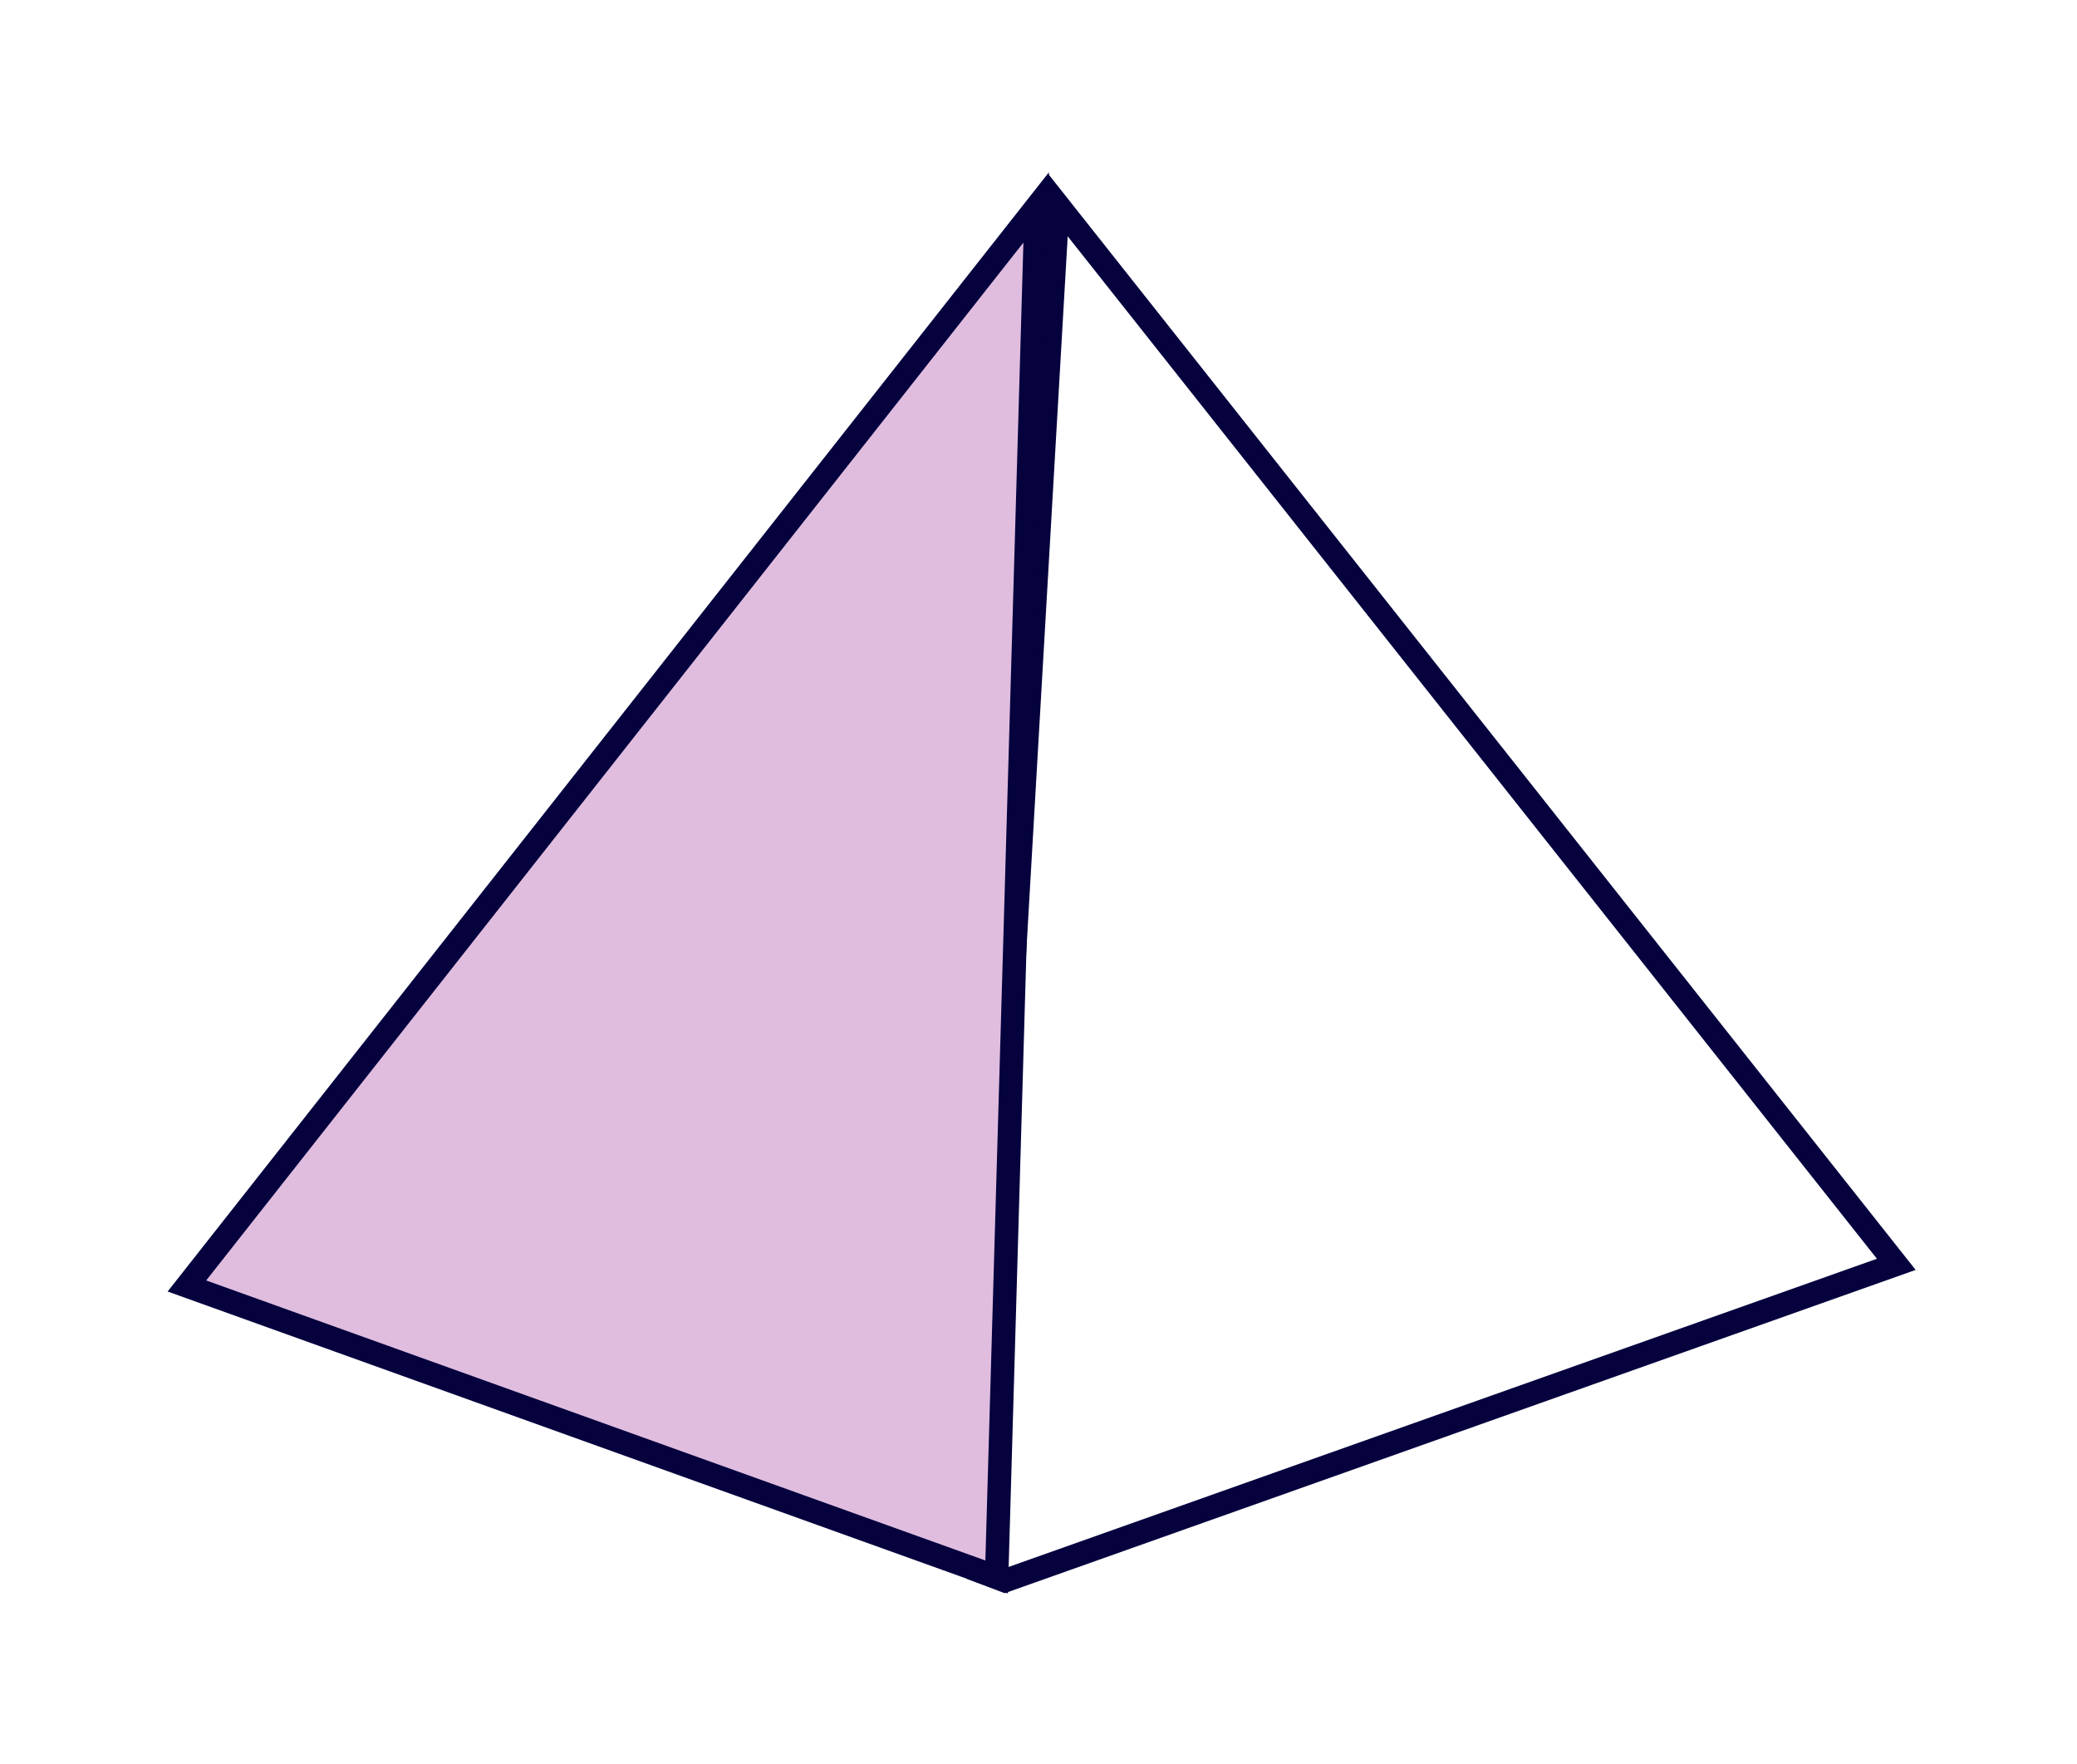 <svg width="126" height="107" viewBox="0 0 126 107" fill="none" xmlns="http://www.w3.org/2000/svg">
<g filter="url(#filter0_d_64_8575)">
<path d="M63.16 91.493L67.957 8.639L118.825 72.903L64.747 92.094L63.16 91.493Z" stroke="#05023E" stroke-width="1.423"/>
<path d="M15.127 74.216L66.646 8.795L64.248 91.867L15.127 74.216Z" fill="#E0BDDF" stroke="#05023E" stroke-width="1.423"/>
</g>
<defs>
<filter id="filter0_d_64_8575" x="0.7" y="0.982" width="124.982" height="105.144" filterUnits="userSpaceOnUse" color-interpolation-filters="sRGB">
<feFlood flood-opacity="0" result="BackgroundImageFix"/>
<feColorMatrix in="SourceAlpha" type="matrix" values="0 0 0 0 0 0 0 0 0 0 0 0 0 0 0 0 0 0 127 0" result="hardAlpha"/>
<feOffset dx="-3.788" dy="3.788"/>
<feGaussianBlur stdDeviation="4.735"/>
<feComposite in2="hardAlpha" operator="out"/>
<feColorMatrix type="matrix" values="0 0 0 0 0 0 0 0 0 0 0 0 0 0 0 0 0 0 0.25 0"/>
<feBlend mode="normal" in2="BackgroundImageFix" result="effect1_dropShadow_64_8575"/>
<feBlend mode="normal" in="SourceGraphic" in2="effect1_dropShadow_64_8575" result="shape"/>
</filter>
</defs>
</svg>
